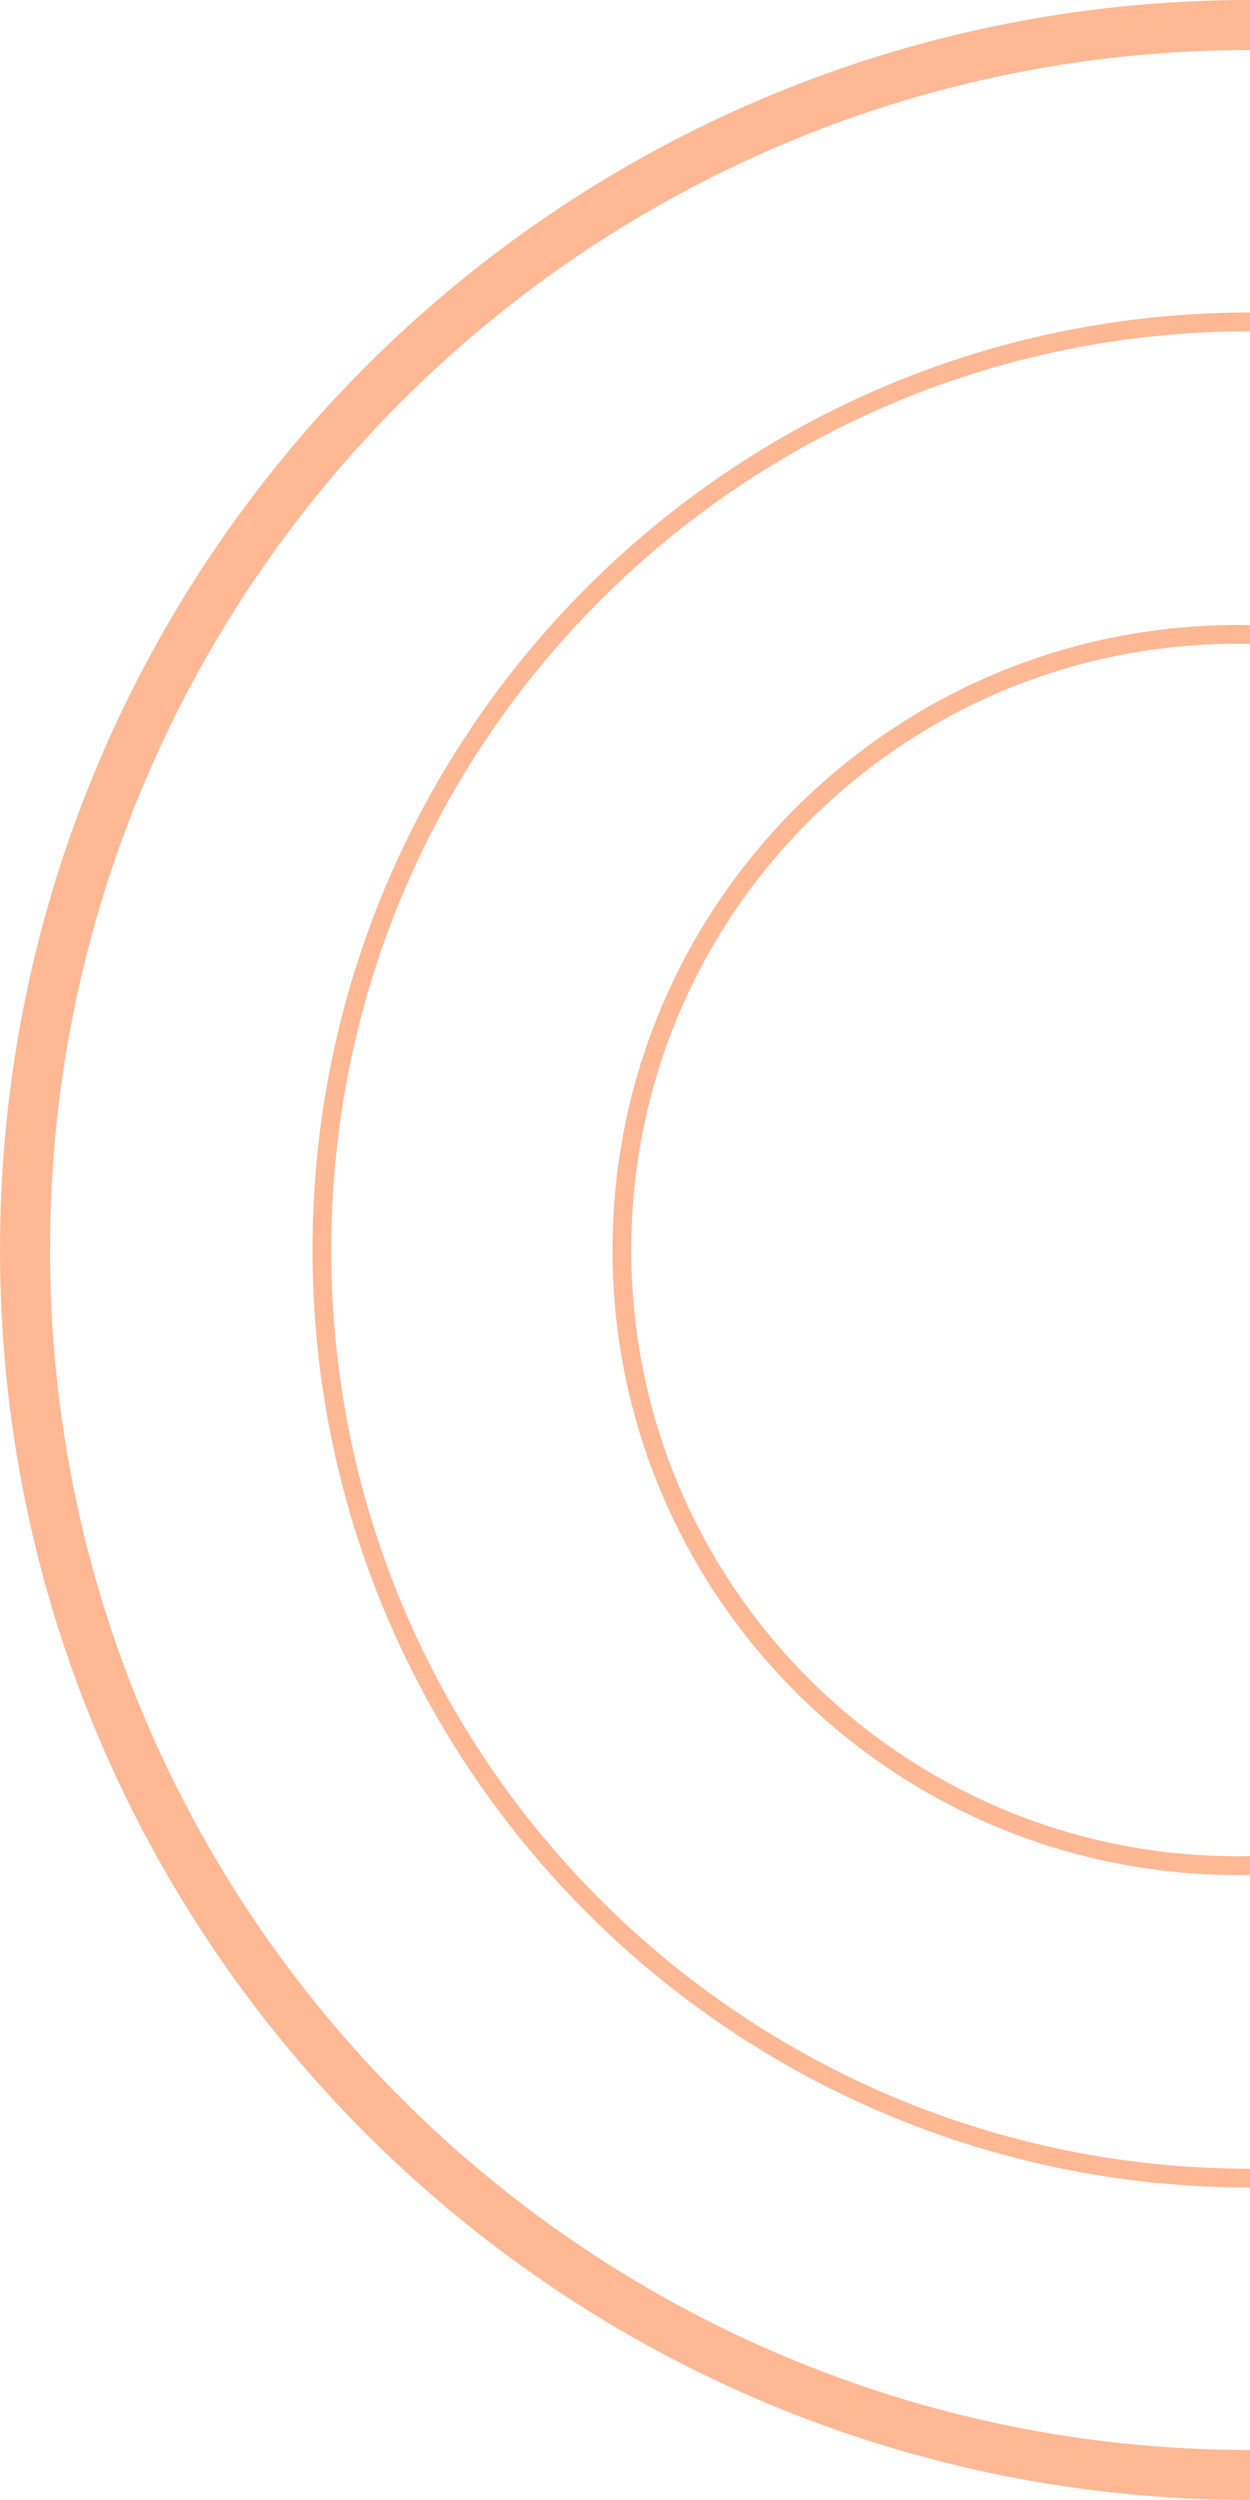<svg width="499" height="998" viewBox="0 0 499 998" fill="none" xmlns="http://www.w3.org/2000/svg">
<g opacity="0.5">
<path d="M998 499C998 774.59 774.59 998 499 998C223.41 998 0 774.59 0 499C0 223.41 223.41 0 499 0C774.59 0 998 223.41 998 499ZM19.96 499C19.96 763.566 234.434 978.04 499 978.04C763.566 978.04 978.04 763.566 978.04 499C978.04 234.434 763.566 19.96 499 19.96C234.434 19.96 19.96 234.434 19.96 499Z" fill="#FF7229"/>
<path d="M873.25 499C873.25 705.693 705.693 873.25 499 873.25C292.307 873.25 124.75 705.693 124.75 499C124.75 292.307 292.307 124.75 499 124.75C705.693 124.75 873.25 292.307 873.25 499ZM132.235 499C132.235 701.559 296.441 865.765 499 865.765C701.559 865.765 865.765 701.559 865.765 499C865.765 296.441 701.559 132.235 499 132.235C296.441 132.235 132.235 296.441 132.235 499Z" fill="#FF7229"/>
<path d="M743.51 499C743.51 636.795 631.805 748.5 494.01 748.5C356.214 748.5 244.51 636.795 244.51 499C244.51 361.205 356.214 249.5 494.01 249.5C631.805 249.5 743.51 361.205 743.51 499ZM251.995 499C251.995 632.661 360.348 741.015 494.01 741.015C627.671 741.015 736.025 632.661 736.025 499C736.025 365.339 627.671 256.985 494.01 256.985C360.348 256.985 251.995 365.339 251.995 499Z" fill="#FF7229"/>
</g>
</svg>
